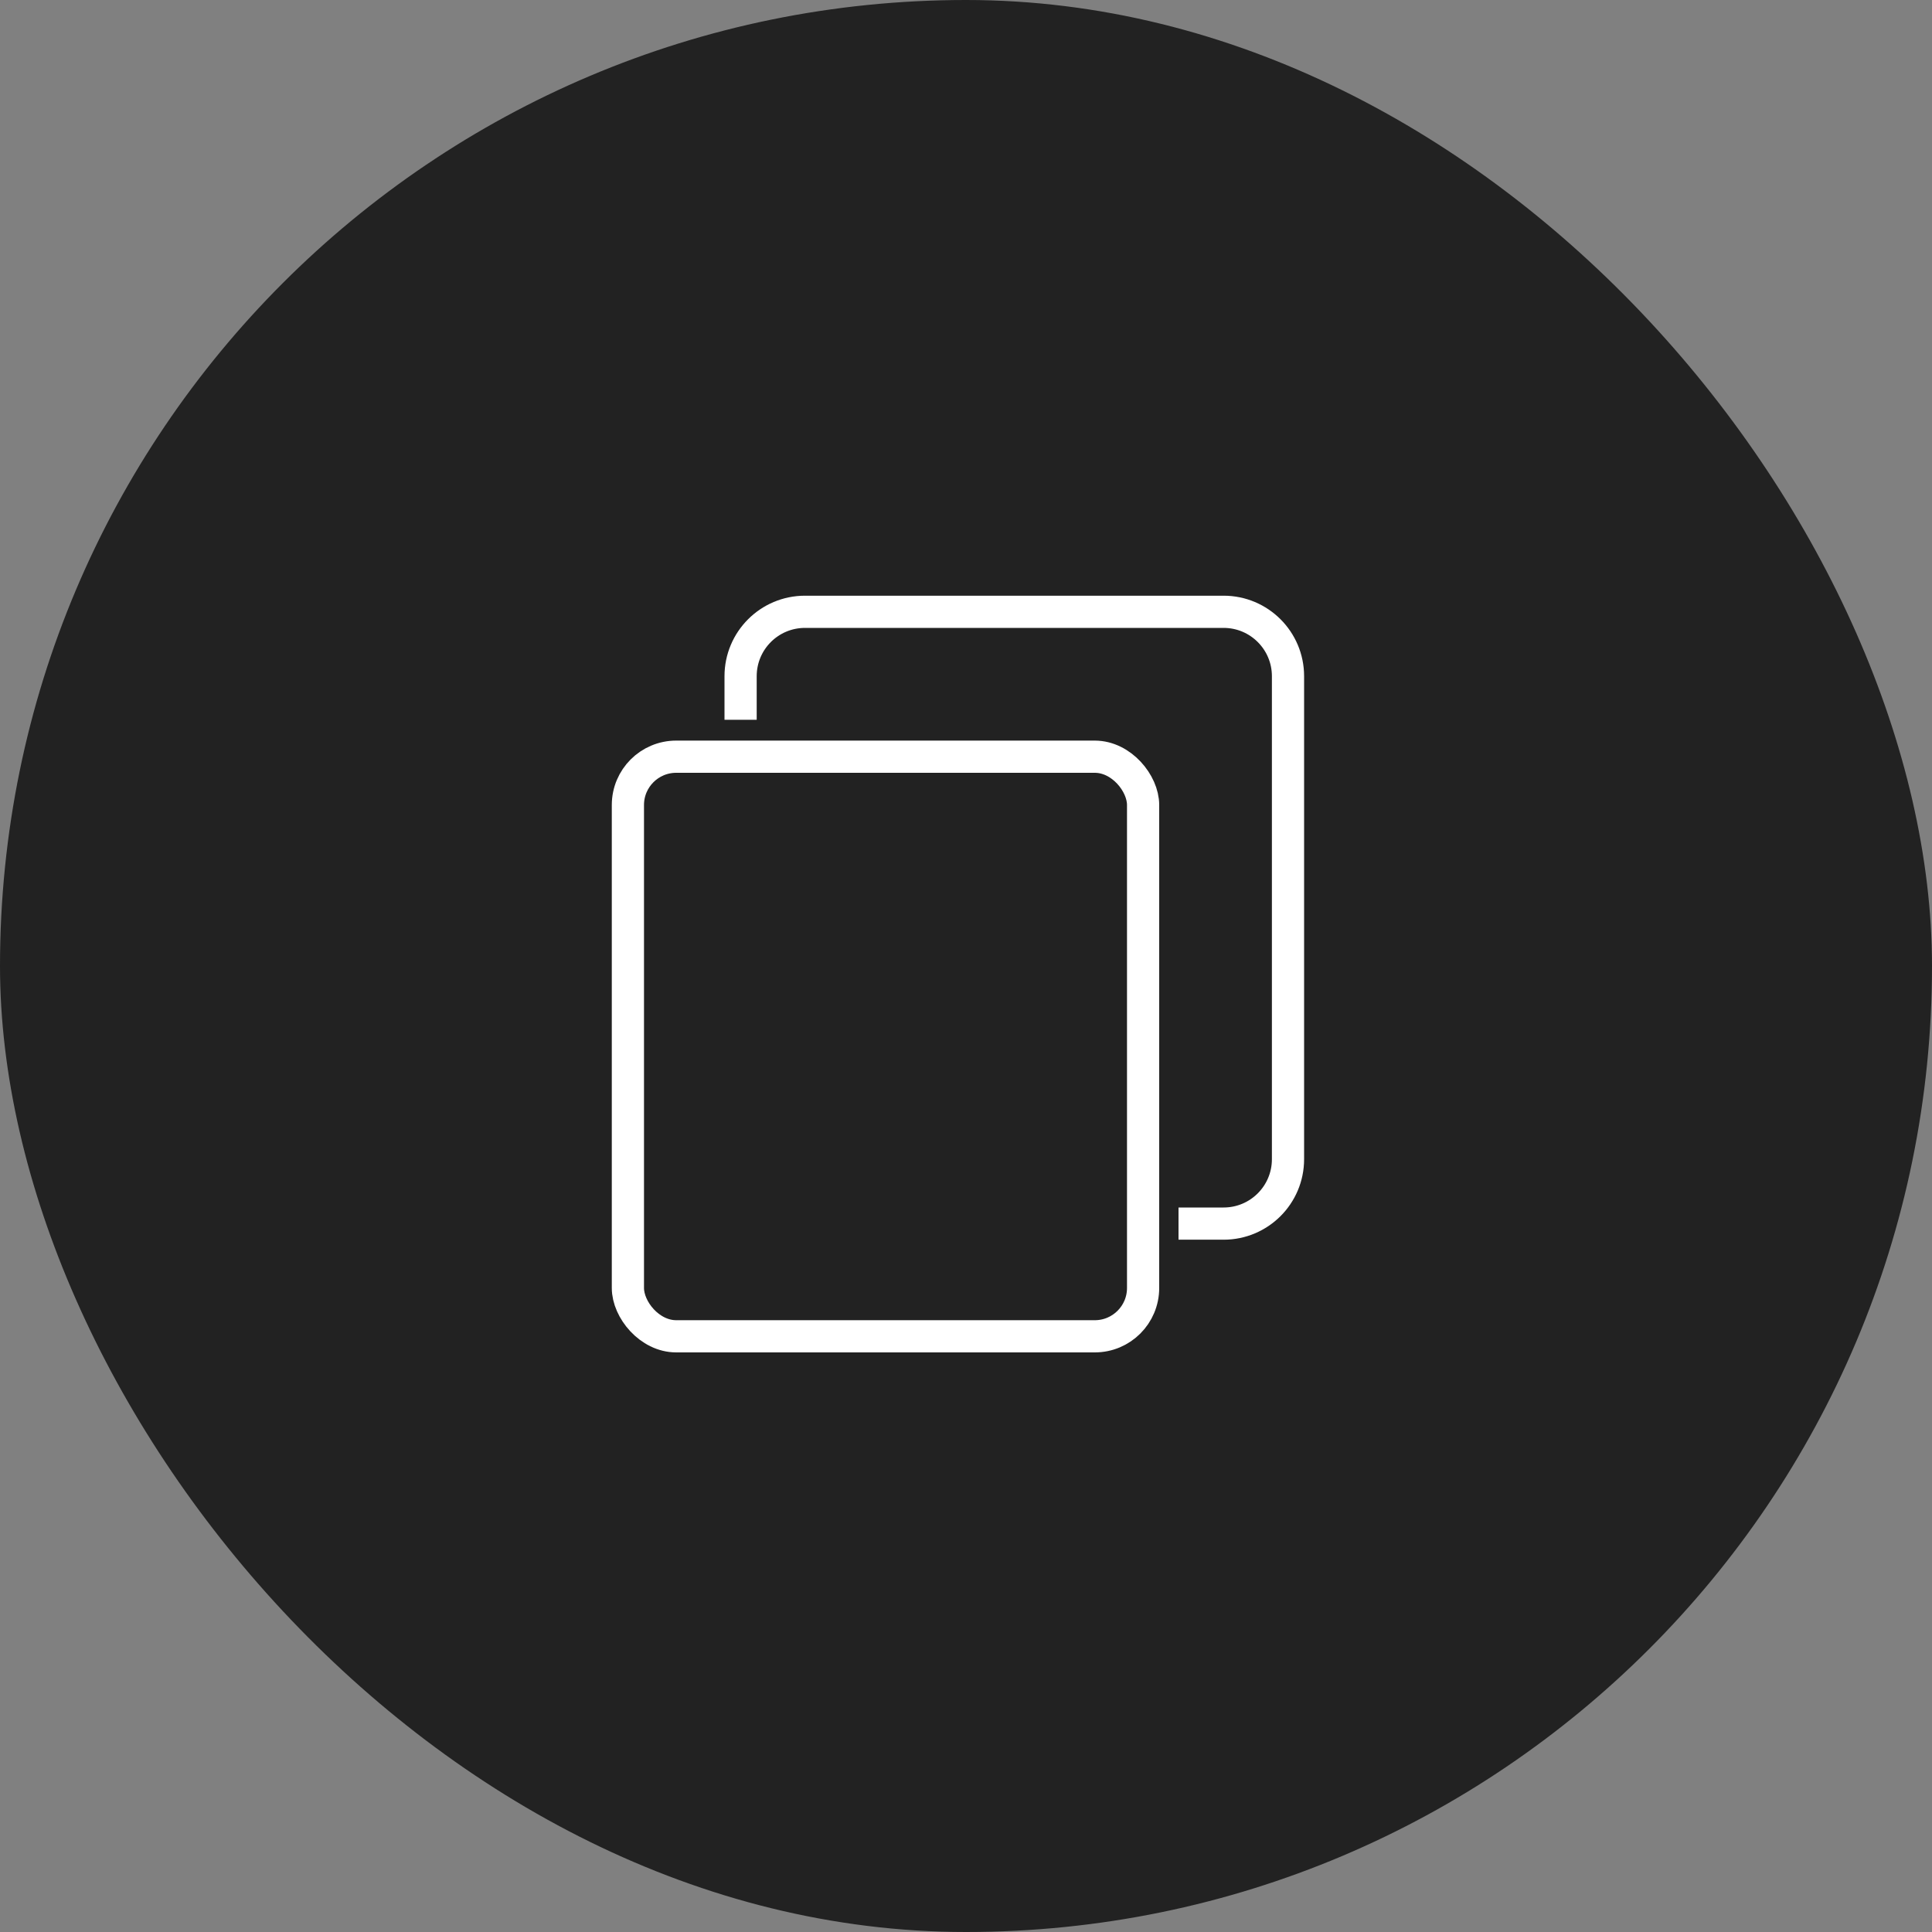 <svg width="60" height="60" viewBox="0 0 60 60" fill="none" xmlns="http://www.w3.org/2000/svg">
<rect x="0" y="0" width="60" height="60" fill="#808080" stroke="none"/>
<rect width="60" height="60" rx="30" fill="#222222"/>
<path d="M23 22.353V21C23 19.895 23.895 19 25 19H38C39.105 19 40 19.895 40 21V36C40 37.105 39.105 38 38 38H36.6" stroke="white"/>
<rect x="19.5" y="23.5" width="16" height="18" rx="1.5" stroke="white"/>
</svg>
